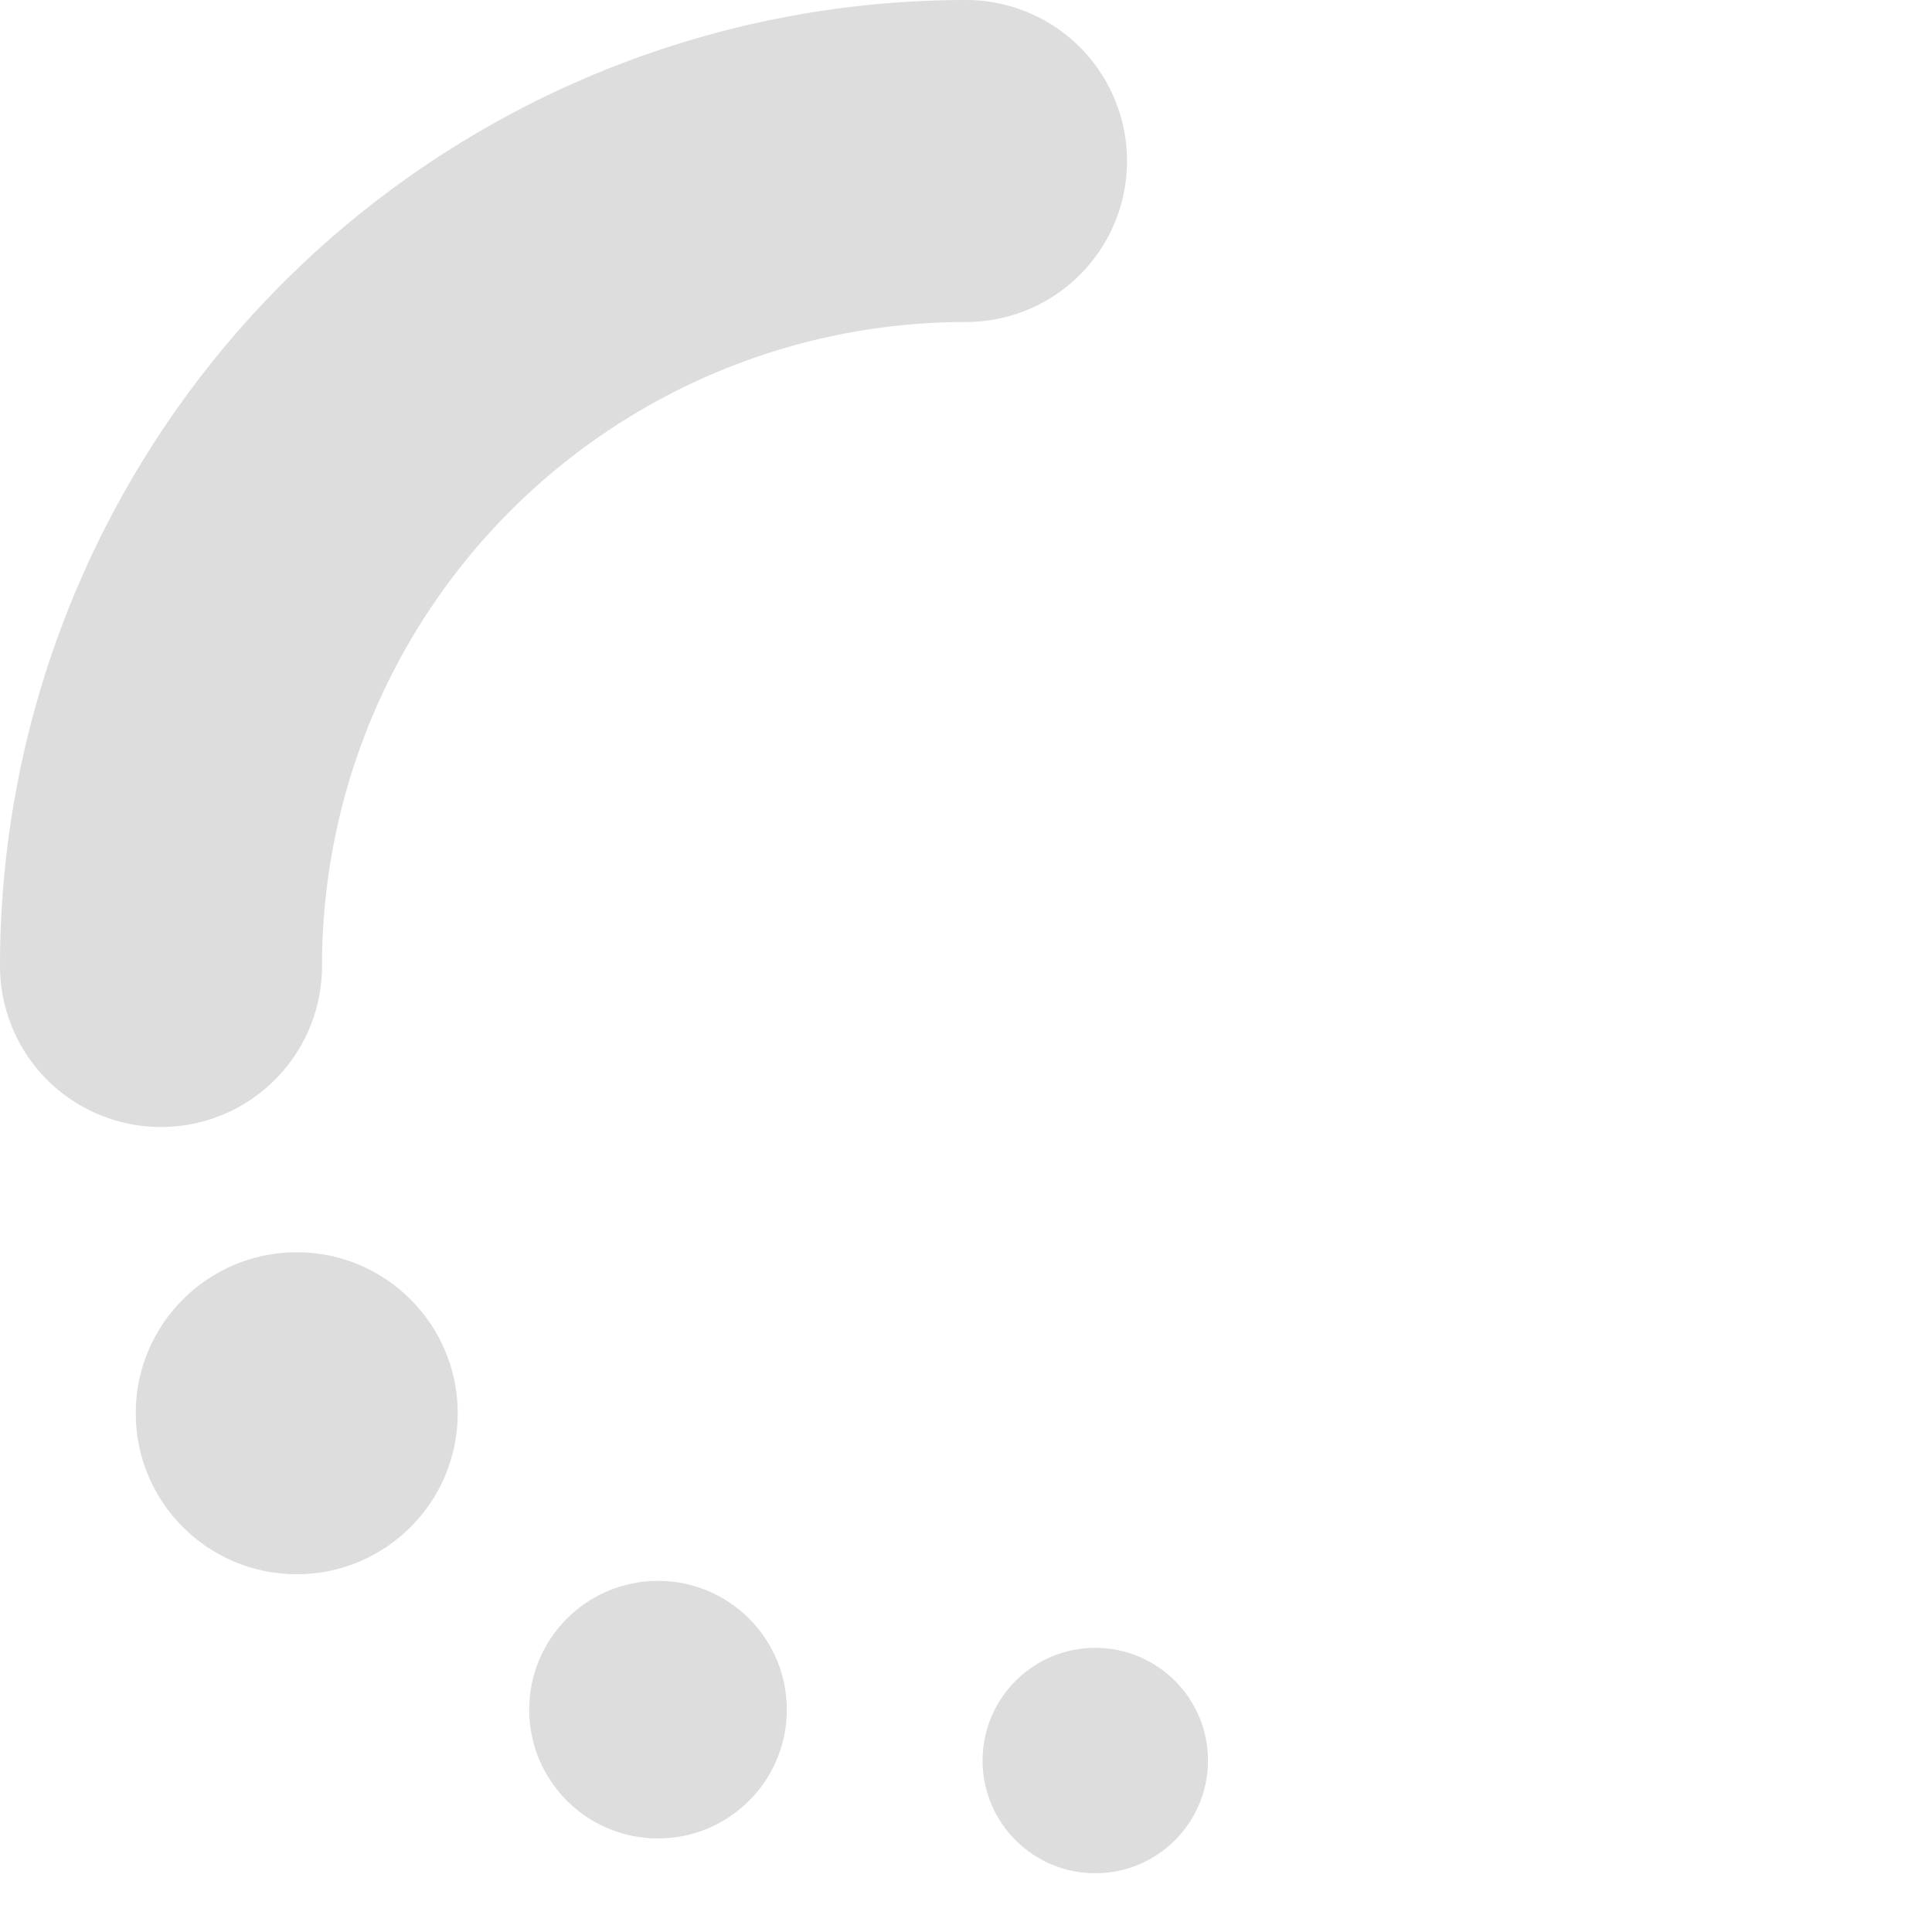 <svg xmlns="http://www.w3.org/2000/svg" viewBox="0 0 120 120" width="32" height="32">
   <g style="transform-box:view-box;transform-origin:center">
      <path d="M 60 60 m -50 0 a 50 50 0 0 1 50 -50"
         fill="none"
         stroke="#DDD"
         stroke-width="20"
         stroke-linecap="round"
      />
      <g fill="#DDD">
         <circle r="10" cx="18.43" cy="87.78" />
         <circle r="8"  cx="40.87" cy="106.19" />
         <circle r="7"  cx="68.03" cy="109.35" />
      </g>
      <animateTransform
         attributeName="transform"
         attributeType="XML"
         type="rotate"
         from="0"
         to="360"
         dur="2.5s"
         repeatCount="indefinite"
      />
   </g>
</svg>